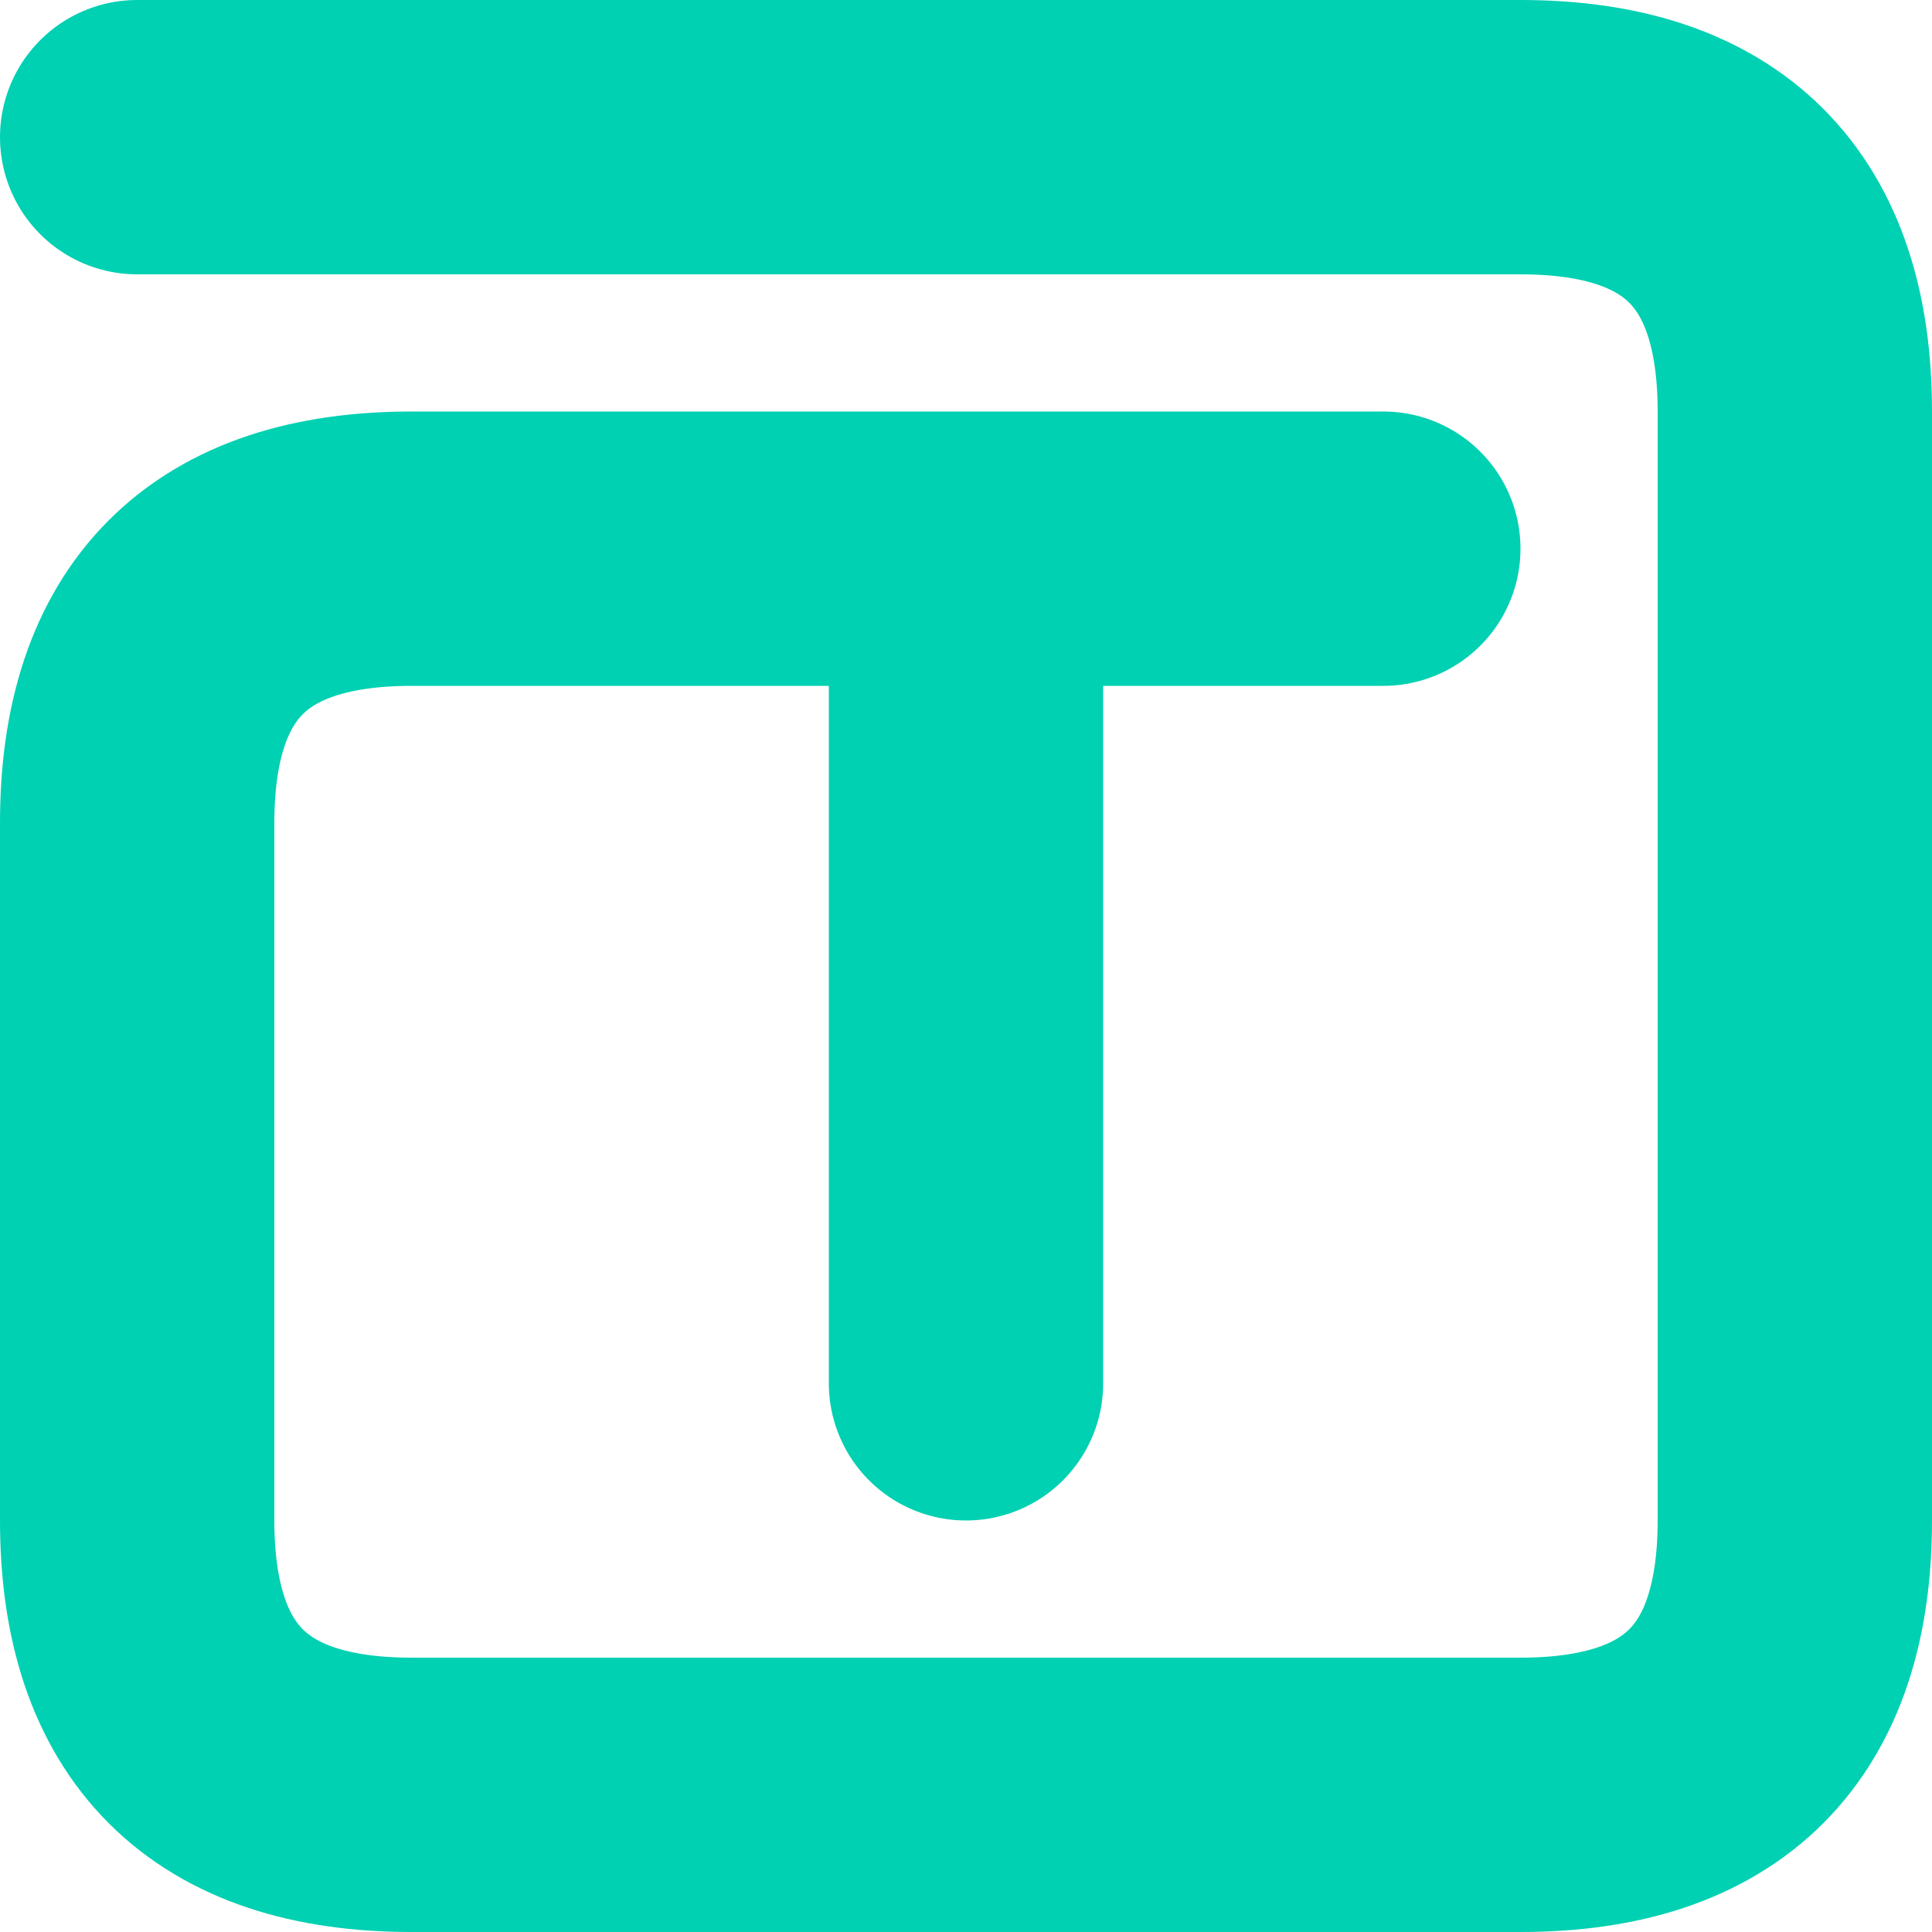 <?xml version="1.0" encoding="utf-8"?>
<!-- Generator: Adobe Illustrator 16.0.0, SVG Export Plug-In . SVG Version: 6.00 Build 0)  -->
<!DOCTYPE svg PUBLIC "-//W3C//DTD SVG 1.1//EN" "http://www.w3.org/Graphics/SVG/1.1/DTD/svg11.dtd">
<svg version="1.1" id="Layer_1" xmlns="http://www.w3.org/2000/svg" xmlns:xlink="http://www.w3.org/1999/xlink" x="0px" y="0px"
	 width="500px" height="500px" viewBox="0 0 500 500" enable-background="new 0 0 500 500" xml:space="preserve">
<title>Sydney T-Way</title>
<path fill="none" stroke="#00D1B2" stroke-width="71" stroke-linecap="round" d="M35.5,35.5h358c47.333,0,71,23.667,71,71v287
	c0,47.333-23.667,71-71,71h-287c-47.333,0-71-23.667-71-71V213c0-47.333,23.667-71,71-71H358 M250,142v216"/>
</svg>
